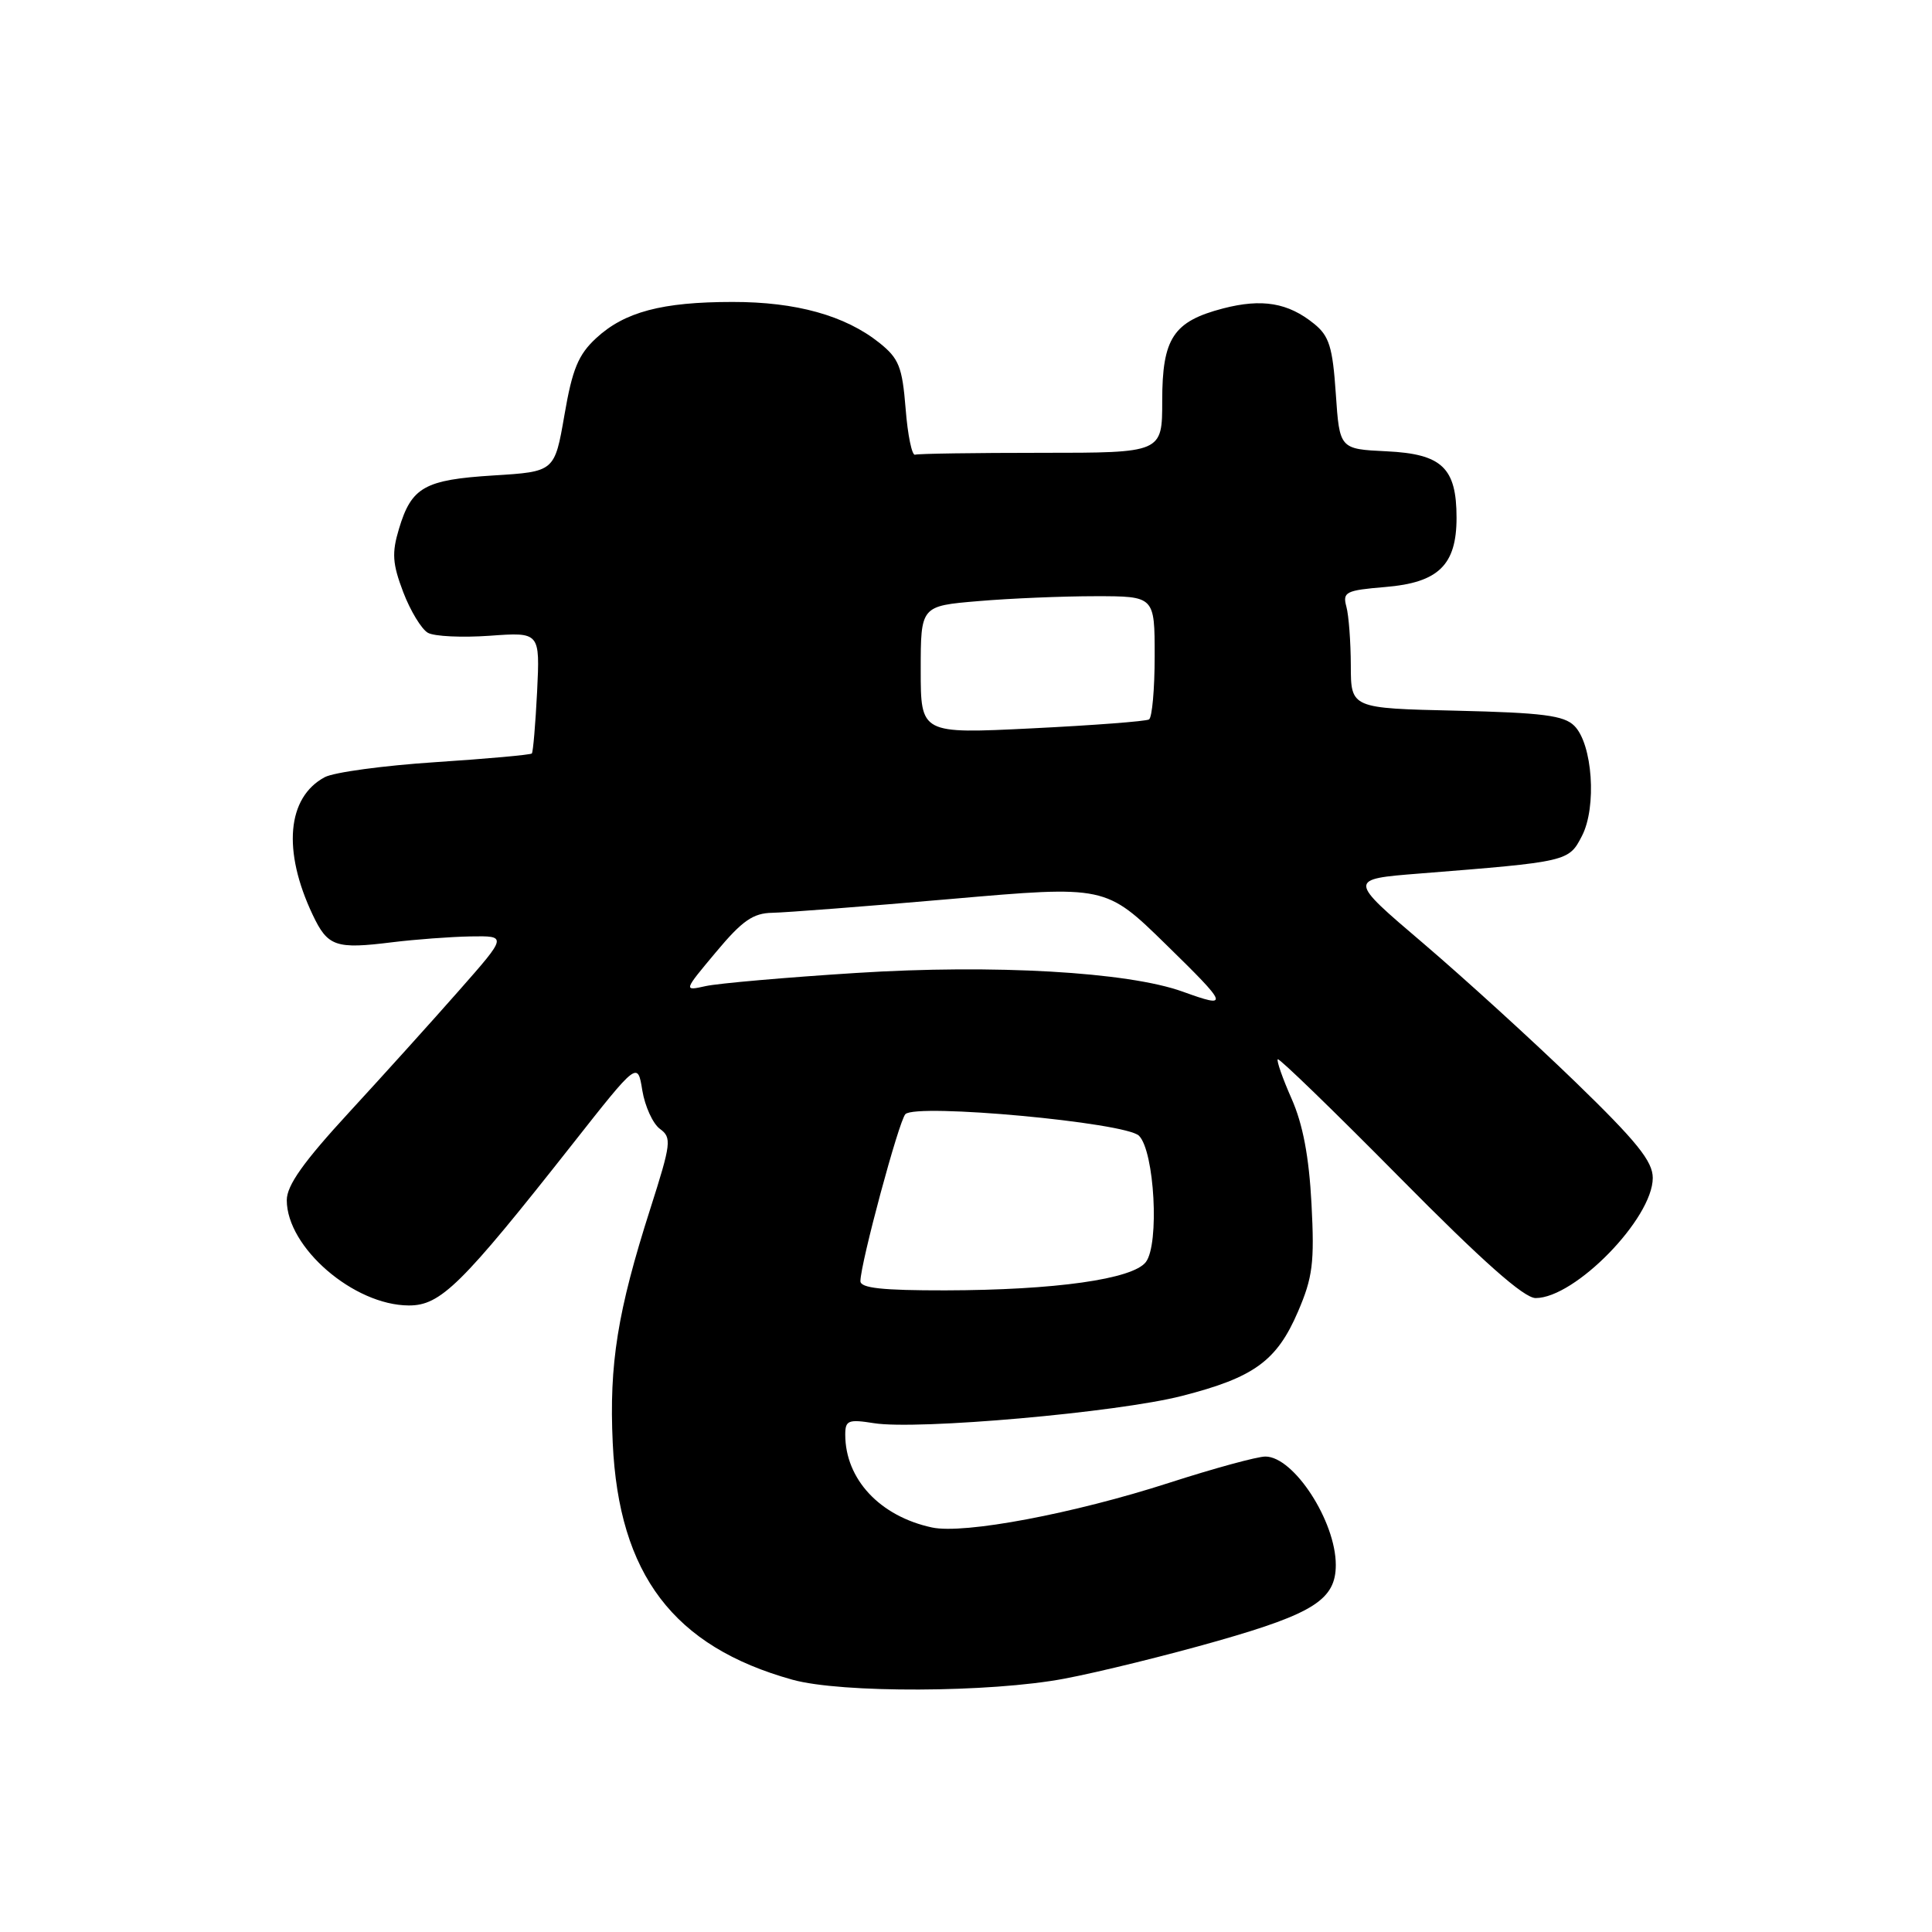 <?xml version="1.0" encoding="UTF-8" standalone="no"?>
<!DOCTYPE svg PUBLIC "-//W3C//DTD SVG 1.1//EN" "http://www.w3.org/Graphics/SVG/1.1/DTD/svg11.dtd" >
<svg xmlns="http://www.w3.org/2000/svg" xmlns:xlink="http://www.w3.org/1999/xlink" version="1.1" viewBox="0 0 256 256">
 <g >
 <path fill="currentColor"
d=" M 141.05 222.43 C 145.60 221.57 154.76 219.31 161.41 217.41 C 174.09 213.79 177.00 211.92 177.00 207.36 C 177.00 201.57 171.43 193.00 167.67 193.00 C 166.58 193.00 160.84 194.57 154.92 196.48 C 142.26 200.57 127.74 203.31 123.50 202.40 C 116.59 200.92 112.00 196.00 112.00 190.09 C 112.00 188.20 112.41 188.04 115.81 188.58 C 121.55 189.50 148.07 187.16 156.60 184.97 C 166.16 182.53 169.18 180.34 171.99 173.80 C 173.94 169.26 174.19 167.33 173.78 159.51 C 173.45 153.25 172.64 148.97 171.14 145.58 C 169.95 142.89 169.13 140.54 169.31 140.36 C 169.49 140.17 176.76 147.22 185.45 156.01 C 196.45 167.14 201.93 172.00 203.48 172.00 C 208.70 172.00 219.00 161.44 219.00 156.08 C 219.00 153.88 216.89 151.26 208.75 143.37 C 203.11 137.91 194.02 129.63 188.56 124.97 C 178.61 116.50 178.61 116.50 188.06 115.75 C 207.81 114.18 207.86 114.17 209.62 110.76 C 211.60 106.93 211.02 98.59 208.61 96.18 C 207.24 94.80 204.40 94.44 192.97 94.17 C 179.00 93.85 179.00 93.85 178.99 88.17 C 178.98 85.05 178.72 81.55 178.40 80.38 C 177.88 78.44 178.31 78.22 183.58 77.78 C 190.60 77.20 193.00 74.87 193.00 68.61 C 193.00 61.98 191.07 60.15 183.73 59.80 C 177.50 59.50 177.50 59.50 177.00 52.16 C 176.58 45.98 176.13 44.52 174.12 42.90 C 170.68 40.11 167.23 39.53 162.06 40.87 C 155.47 42.59 154.00 44.81 154.00 53.11 C 154.00 60.00 154.00 60.00 138.00 60.00 C 129.20 60.00 121.66 60.11 121.25 60.25 C 120.84 60.39 120.27 57.64 120.00 54.15 C 119.55 48.60 119.12 47.50 116.50 45.41 C 111.98 41.81 105.49 40.00 97.07 40.01 C 87.71 40.01 82.75 41.33 78.99 44.81 C 76.63 46.99 75.83 48.92 74.79 55.00 C 73.49 62.50 73.49 62.50 65.39 63.00 C 56.24 63.57 54.52 64.54 52.86 70.09 C 51.90 73.28 52.00 74.70 53.43 78.46 C 54.38 80.95 55.86 83.38 56.70 83.85 C 57.55 84.33 61.24 84.50 64.90 84.24 C 71.55 83.76 71.55 83.76 71.17 91.63 C 70.95 95.96 70.64 99.65 70.47 99.84 C 70.30 100.02 64.55 100.54 57.70 100.99 C 50.85 101.44 44.25 102.33 43.03 102.98 C 38.03 105.66 37.41 112.73 41.43 121.21 C 43.43 125.44 44.47 125.79 52.00 124.85 C 55.02 124.48 59.68 124.13 62.35 124.08 C 67.21 124.00 67.21 124.00 60.85 131.22 C 57.36 135.19 50.79 142.47 46.25 147.40 C 40.21 153.96 38.00 157.07 38.00 159.03 C 38.00 165.29 46.87 172.95 54.16 172.98 C 58.38 173.00 61.13 170.29 75.88 151.57 C 84.49 140.64 84.49 140.64 85.11 144.49 C 85.46 146.60 86.51 148.90 87.44 149.58 C 89.03 150.74 88.94 151.48 86.17 160.16 C 81.82 173.77 80.70 180.74 81.19 191.20 C 82.00 208.65 89.24 218.18 105.00 222.57 C 111.47 224.37 131.23 224.29 141.05 222.43 Z  M 114.01 169.75 C 114.03 167.37 119.11 148.50 119.97 147.63 C 121.43 146.17 149.16 148.73 150.92 150.49 C 152.98 152.55 153.65 164.86 151.83 167.23 C 150.09 169.50 139.80 170.95 125.25 170.98 C 116.90 170.99 114.00 170.68 114.01 169.75 Z  M 156.72 131.40 C 149.48 128.78 131.68 127.76 113.48 128.92 C 104.14 129.51 95.16 130.30 93.52 130.66 C 90.55 131.32 90.55 131.32 94.87 126.16 C 98.35 121.99 99.79 120.99 102.34 120.95 C 104.08 120.92 114.72 120.10 126.00 119.12 C 146.50 117.33 146.50 117.33 154.50 125.15 C 162.82 133.29 162.95 133.65 156.72 131.40 Z  M 122.00 88.77 C 122.00 80.29 122.00 80.29 129.65 79.65 C 133.86 79.29 140.83 79.00 145.15 79.00 C 153.00 79.00 153.00 79.00 153.00 86.94 C 153.00 91.31 152.66 95.09 152.25 95.33 C 151.84 95.58 144.86 96.11 136.75 96.51 C 122.00 97.24 122.00 97.24 122.00 88.77 Z "/>
</g>
</svg>